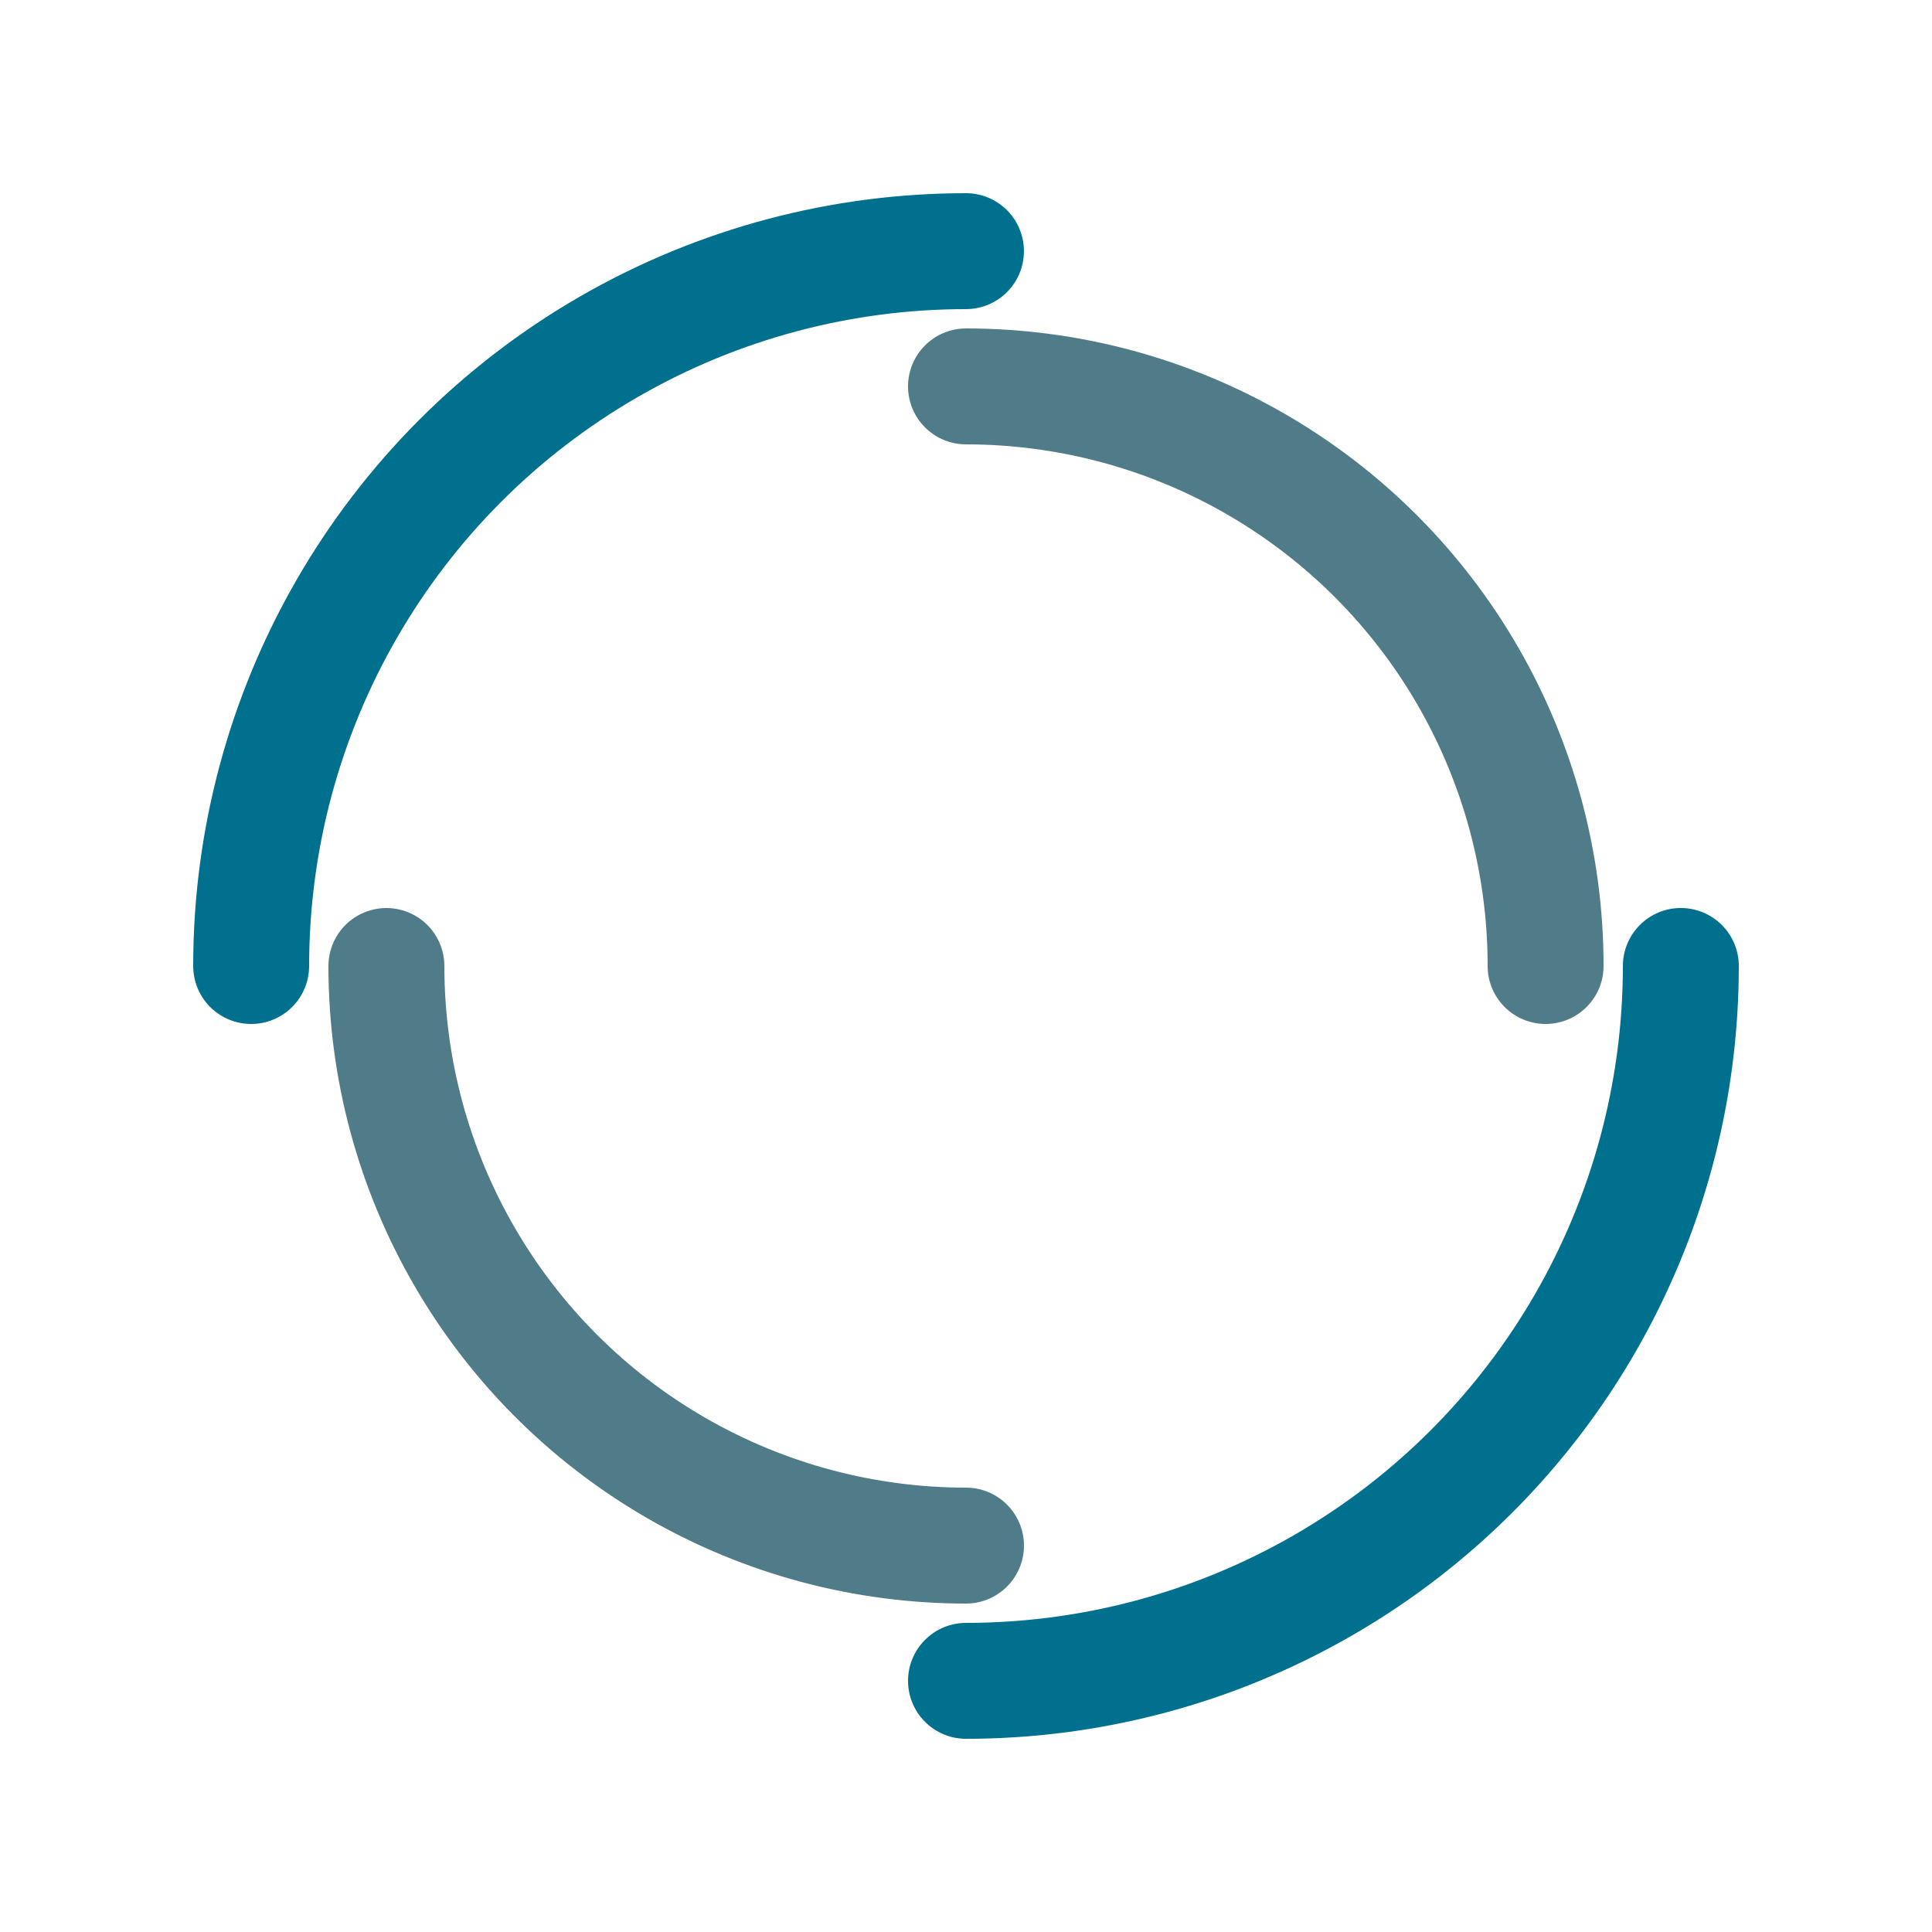 <svg xmlns="http://www.w3.org/2000/svg" viewBox="0 0 100 100" preserveAspectRatio="xMidYMid" width="205" height="205" style="shape-rendering: auto; display: block; background: rgb(17, 17, 17);" xmlns:xlink="http://www.w3.org/1999/xlink"><g><circle stroke-linecap="round" fill="none" stroke-dasharray="58.119 58.119" stroke="#00708f" stroke-width="6" r="37" cy="50" cx="50">
  <animateTransform values="0 50 50;360 50 50" keyTimes="0;1" repeatCount="indefinite" dur="0.592s" type="rotate" attributeName="transform"></animateTransform>
</circle>
<circle stroke-linecap="round" fill="none" stroke-dashoffset="47.124" stroke-dasharray="47.124 47.124" stroke="#4f7c88" stroke-width="6" r="30" cy="50" cx="50">
  <animateTransform values="0 50 50;-360 50 50" keyTimes="0;1" repeatCount="indefinite" dur="0.592s" type="rotate" attributeName="transform"></animateTransform>
</circle><g></g></g><!-- [ldio] generated by https://loading.io --></svg>